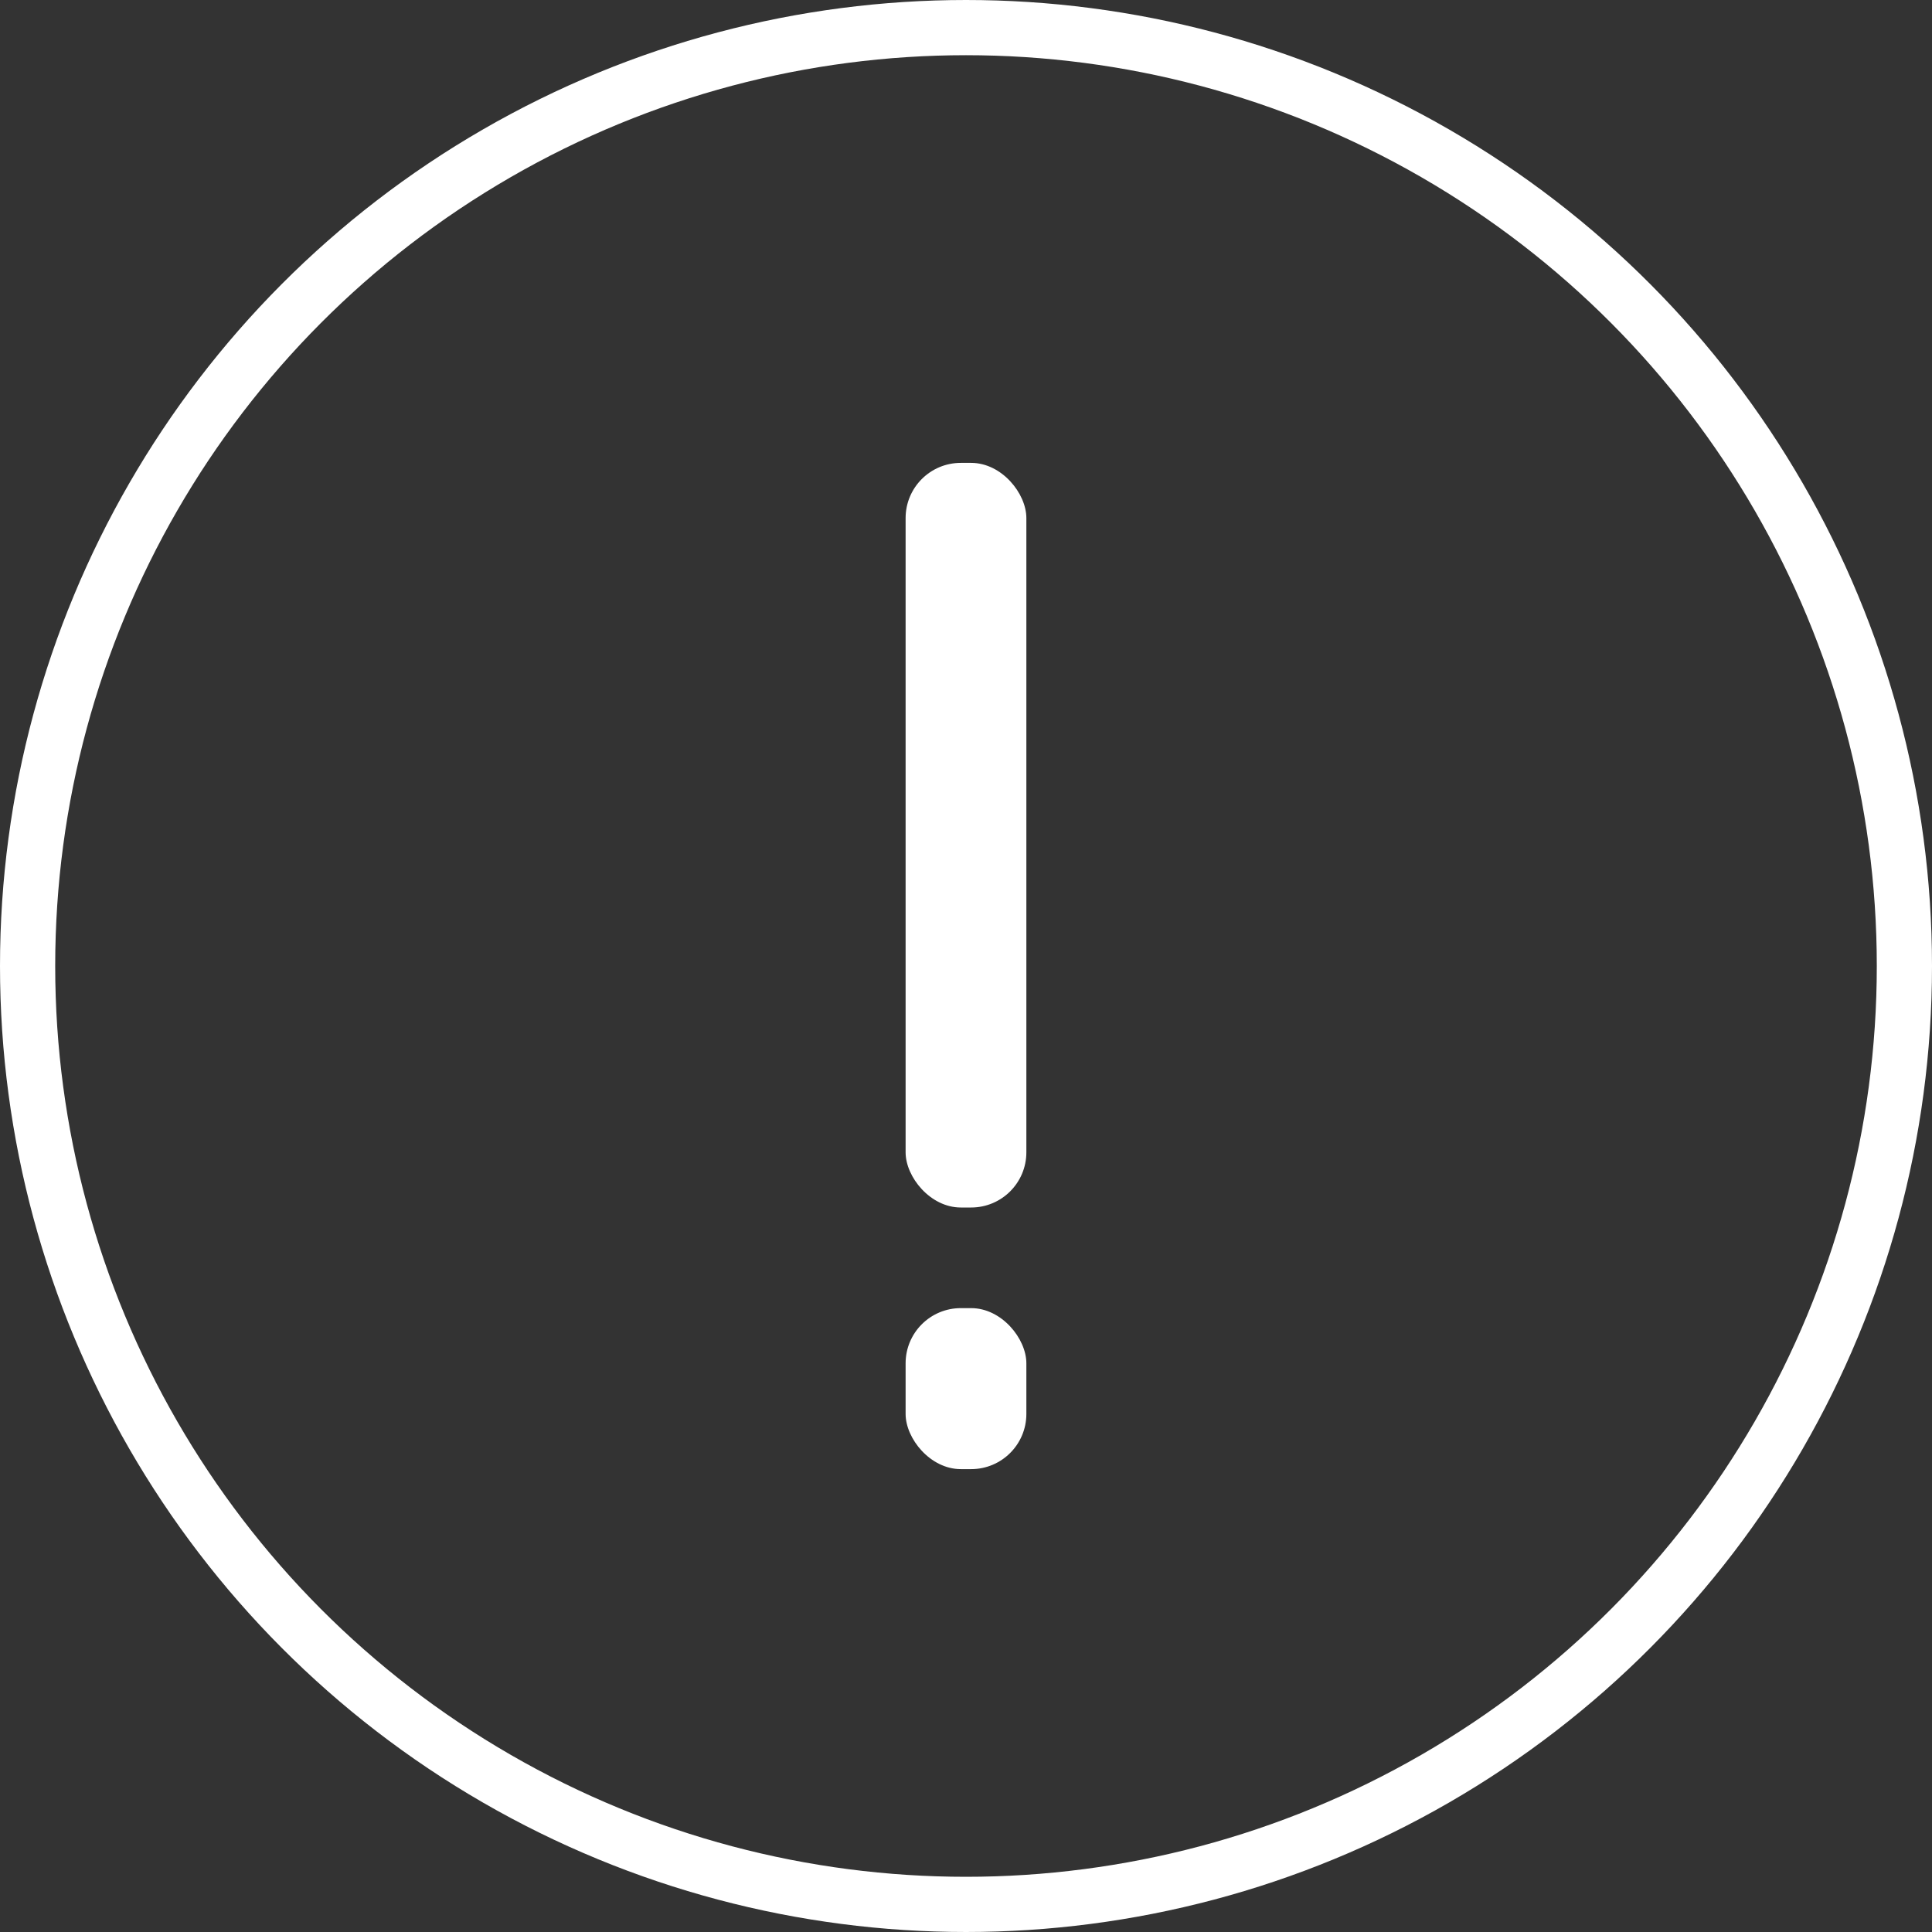 <svg width="70" height="70" viewBox="0 0 70 70" fill="none" xmlns="http://www.w3.org/2000/svg">
<rect x="0" y="0" width="70" height="70" fill="#333333" stroke="none"/>
<circle cx="35" cy="35" r="34" stroke="white" stroke-width="2"/>
<rect x="32.812" y="16.771" width="4.375" height="26.979" rx="2" fill="white"/>
<rect x="32.812" y="47.396" width="4.375" height="5.833" rx="2" fill="white"/>
</svg>
